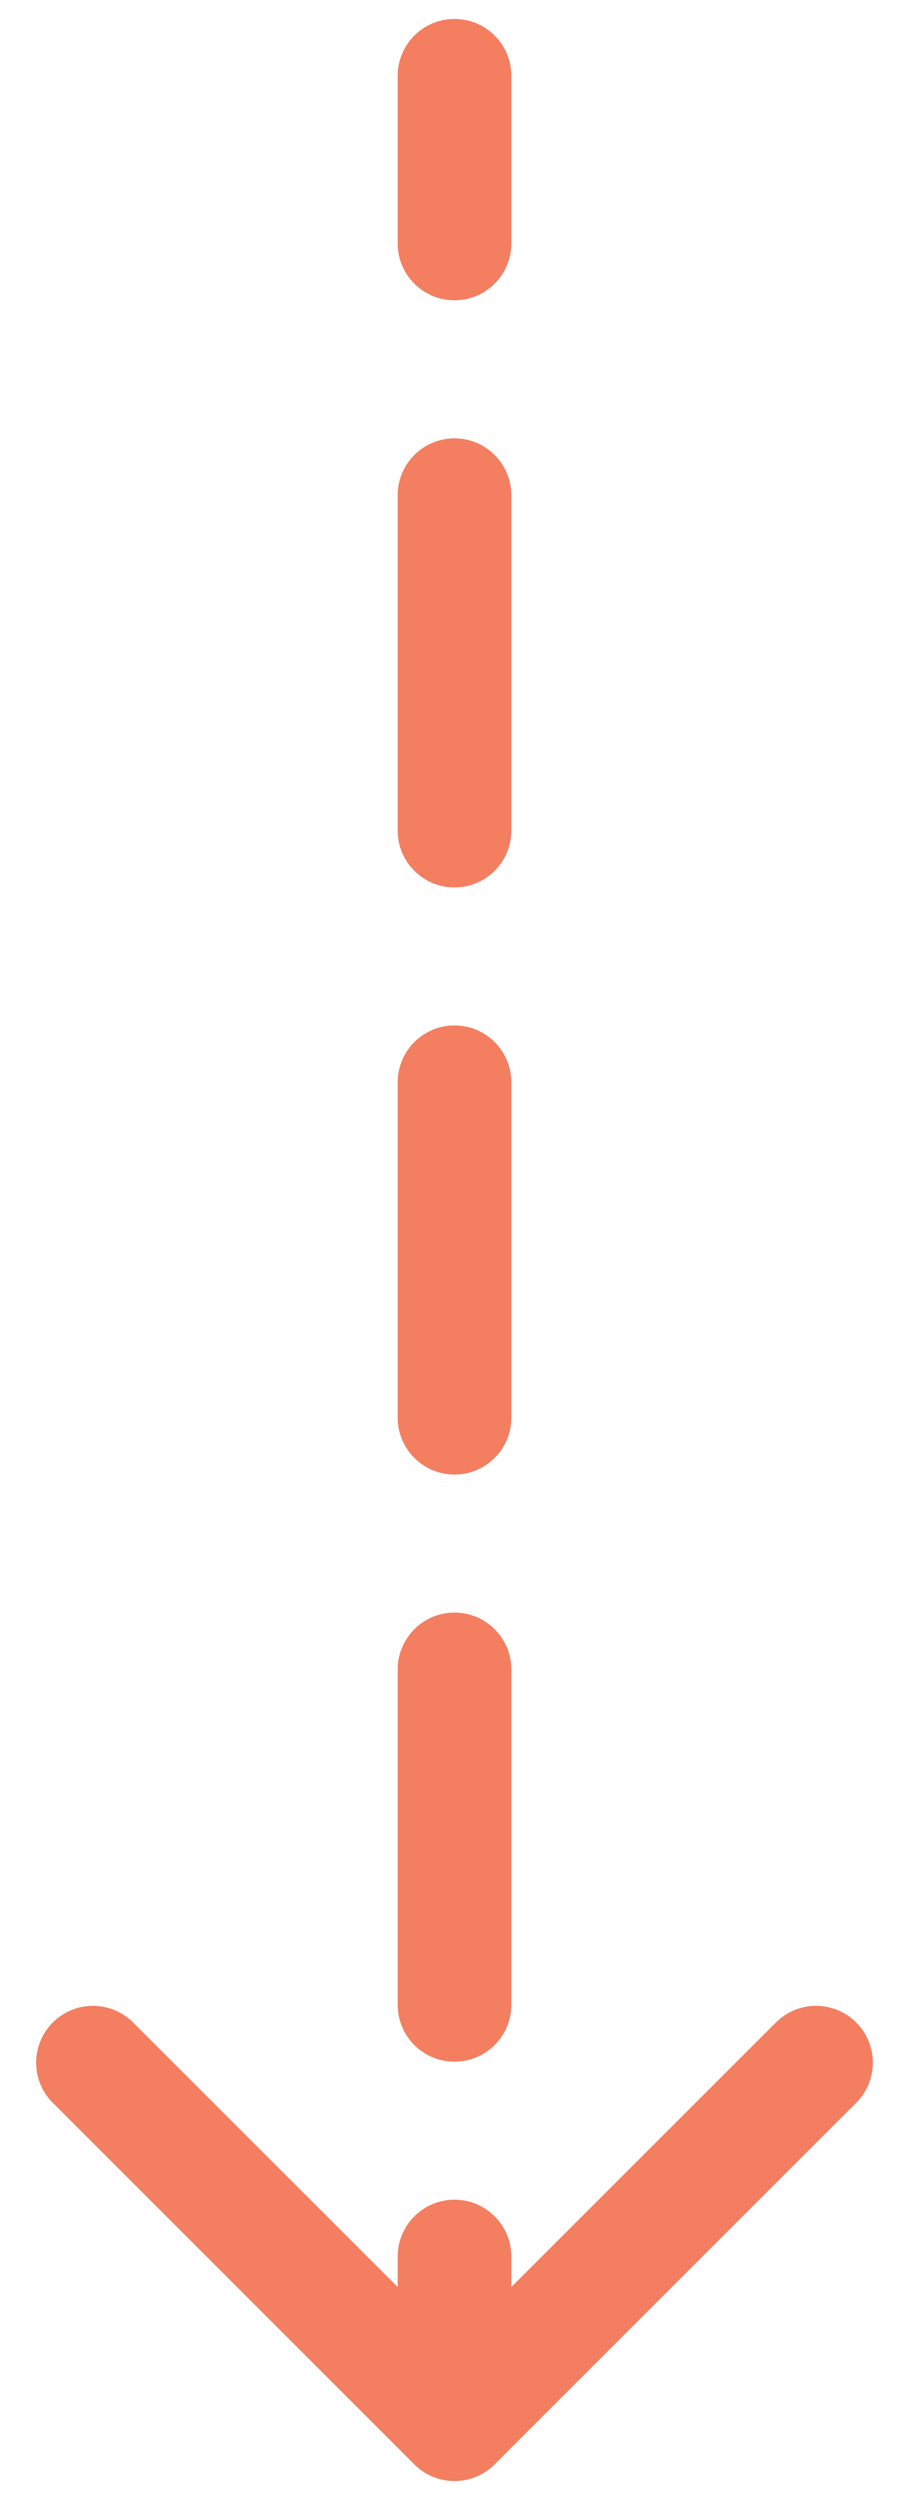 <svg width="12" height="33" viewBox="0 0 12 33" fill="none" xmlns="http://www.w3.org/2000/svg">
<path d="M6.75 1C6.75 0.586 6.414 0.25 6 0.25C5.586 0.25 5.25 0.586 5.25 1L6 1L6.75 1ZM5.47 32.53C5.763 32.823 6.237 32.823 6.53 32.53L11.303 27.757C11.596 27.465 11.596 26.99 11.303 26.697C11.01 26.404 10.536 26.404 10.243 26.697L6 30.939L1.757 26.697C1.464 26.404 0.99 26.404 0.697 26.697C0.404 26.99 0.404 27.465 0.697 27.757L5.47 32.53ZM5.25 3.214C5.25 3.628 5.586 3.964 6 3.964C6.414 3.964 6.75 3.628 6.75 3.214L6 3.214L5.25 3.214ZM6.75 6.536C6.75 6.122 6.414 5.786 6 5.786C5.586 5.786 5.25 6.122 5.25 6.536L6 6.536L6.75 6.536ZM5.25 10.964C5.25 11.379 5.586 11.714 6 11.714C6.414 11.714 6.75 11.379 6.75 10.964L6 10.964L5.25 10.964ZM6.75 14.286C6.75 13.871 6.414 13.536 6 13.536C5.586 13.536 5.25 13.871 5.25 14.286L6 14.286L6.75 14.286ZM5.25 18.714C5.25 19.128 5.586 19.464 6 19.464C6.414 19.464 6.75 19.128 6.75 18.714L6 18.714L5.25 18.714ZM6.75 22.036C6.75 21.622 6.414 21.286 6 21.286C5.586 21.286 5.25 21.622 5.25 22.036L6 22.036L6.75 22.036ZM5.25 26.464C5.25 26.878 5.586 27.214 6 27.214C6.414 27.214 6.75 26.878 6.75 26.464L6 26.464L5.25 26.464ZM6.75 29.786C6.75 29.372 6.414 29.036 6 29.036C5.586 29.036 5.25 29.372 5.25 29.786L6 29.786L6.75 29.786ZM6 1L5.25 1L5.25 3.214L6 3.214L6.75 3.214L6.75 1L6 1ZM6 6.536L5.25 6.536L5.25 10.964L6 10.964L6.75 10.964L6.75 6.536L6 6.536ZM6 14.286L5.25 14.286L5.25 18.714L6 18.714L6.75 18.714L6.75 14.286L6 14.286ZM6 22.036L5.25 22.036L5.25 26.464L6 26.464L6.75 26.464L6.75 22.036L6 22.036ZM6 29.786L5.25 29.786L5.25 32L6 32L6.75 32L6.75 29.786L6 29.786ZM6.75 1C6.75 0.586 6.414 0.25 6 0.25C5.586 0.25 5.25 0.586 5.25 1L6 1L6.75 1ZM5.47 32.53C5.763 32.823 6.237 32.823 6.53 32.53L11.303 27.757C11.596 27.465 11.596 26.99 11.303 26.697C11.01 26.404 10.536 26.404 10.243 26.697L6 30.939L1.757 26.697C1.464 26.404 0.99 26.404 0.697 26.697C0.404 26.99 0.404 27.465 0.697 27.757L5.47 32.53ZM5.25 3.214C5.25 3.628 5.586 3.964 6 3.964C6.414 3.964 6.75 3.628 6.75 3.214L6 3.214L5.25 3.214ZM6.75 6.536C6.75 6.122 6.414 5.786 6 5.786C5.586 5.786 5.25 6.122 5.25 6.536L6 6.536L6.75 6.536ZM5.25 10.964C5.25 11.379 5.586 11.714 6 11.714C6.414 11.714 6.75 11.379 6.75 10.964L6 10.964L5.25 10.964ZM6.75 14.286C6.75 13.871 6.414 13.536 6 13.536C5.586 13.536 5.25 13.871 5.25 14.286L6 14.286L6.75 14.286ZM5.25 18.714C5.25 19.128 5.586 19.464 6 19.464C6.414 19.464 6.75 19.128 6.75 18.714L6 18.714L5.25 18.714ZM6.75 22.036C6.75 21.622 6.414 21.286 6 21.286C5.586 21.286 5.25 21.622 5.25 22.036L6 22.036L6.75 22.036ZM5.25 26.464C5.25 26.878 5.586 27.214 6 27.214C6.414 27.214 6.75 26.878 6.75 26.464L6 26.464L5.25 26.464ZM6.75 29.786C6.75 29.372 6.414 29.036 6 29.036C5.586 29.036 5.25 29.372 5.25 29.786L6 29.786L6.75 29.786ZM6 1L5.25 1L5.25 3.214L6 3.214L6.75 3.214L6.75 1L6 1ZM6 6.536L5.25 6.536L5.25 10.964L6 10.964L6.75 10.964L6.75 6.536L6 6.536ZM6 14.286L5.25 14.286L5.25 18.714L6 18.714L6.75 18.714L6.75 14.286L6 14.286ZM6 22.036L5.25 22.036L5.25 26.464L6 26.464L6.75 26.464L6.75 22.036L6 22.036ZM6 29.786L5.25 29.786L5.25 32L6 32L6.75 32L6.75 29.786L6 29.786Z" fill="#F37E60"/>
</svg>
